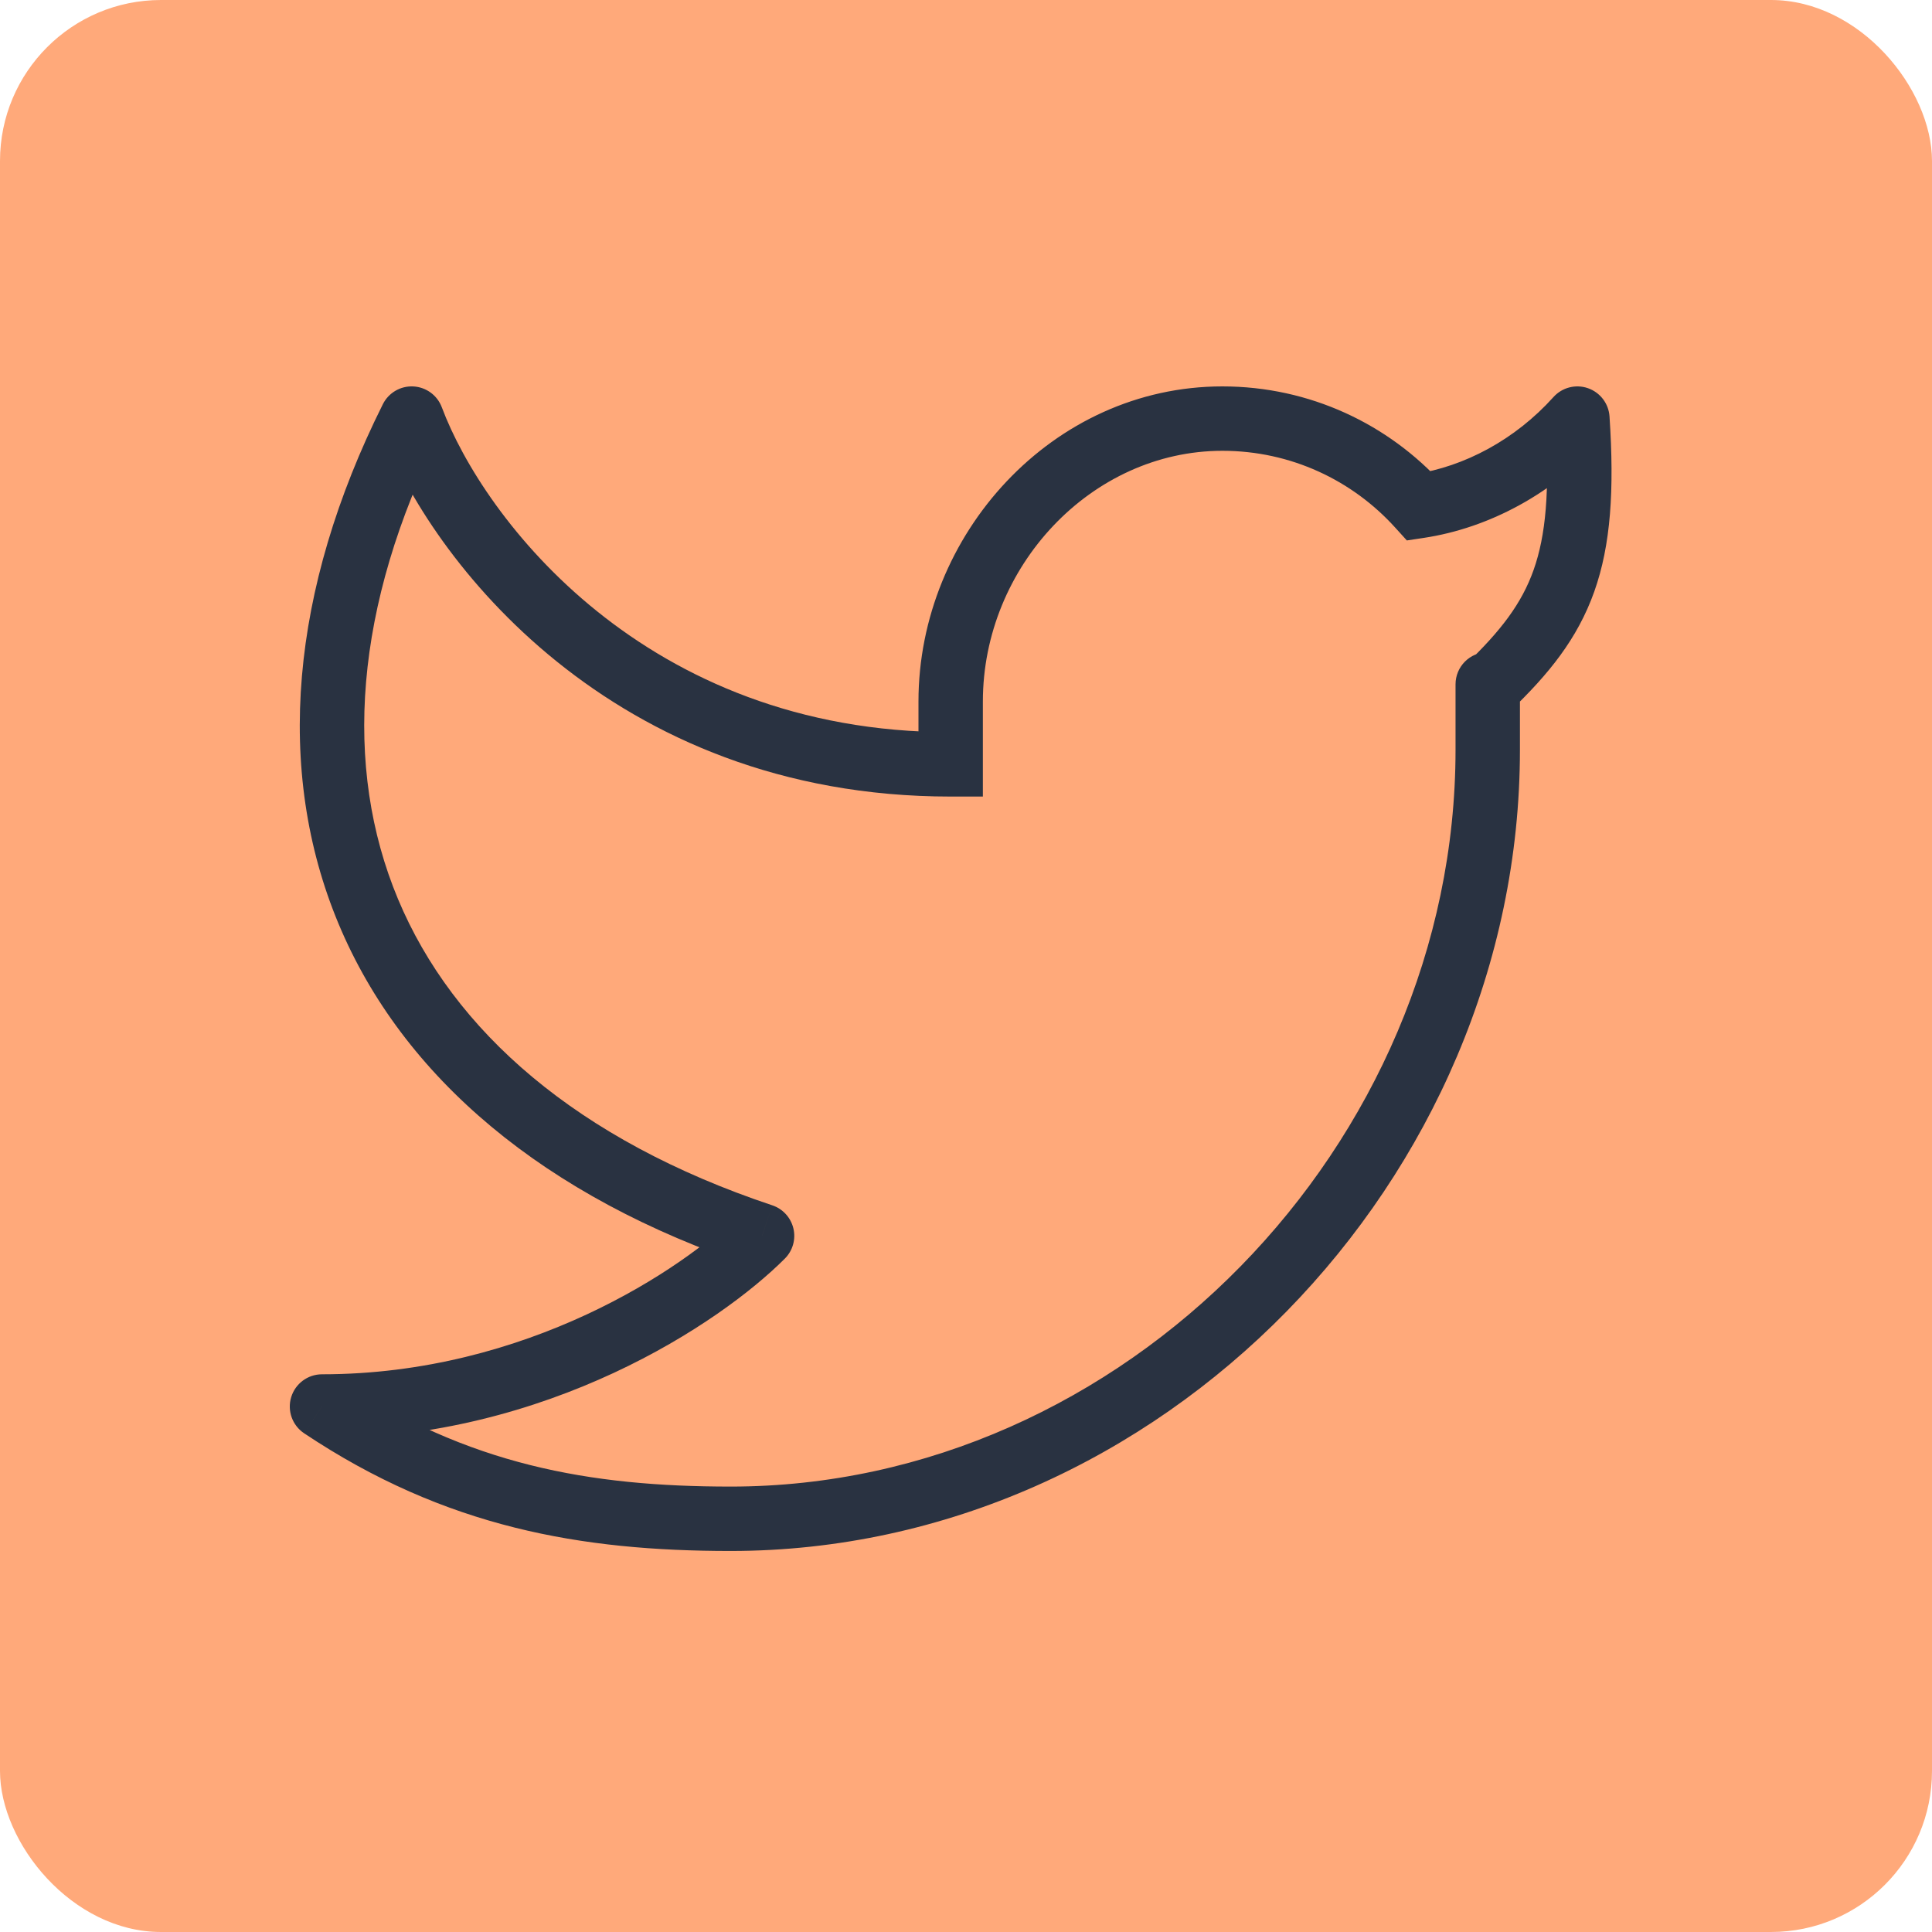 <svg width="60" height="60" viewBox="0 0 60 60" fill="none" xmlns="http://www.w3.org/2000/svg">
<rect width="60" height="60" rx="5" fill="#FFA97A"/>
<path d="M48.987 13L49.985 12.934C49.959 12.533 49.694 12.187 49.314 12.055C48.934 11.924 48.513 12.032 48.244 12.331L48.987 13ZM47.203 21.253C47.203 20.7 46.755 20.253 46.203 20.253C45.65 20.253 45.203 20.7 45.203 21.253H47.203ZM29.524 23.738V24.738H30.524V23.738H29.524ZM12.785 13L13.721 12.649C13.582 12.277 13.235 12.022 12.837 12.001C12.44 11.98 12.068 12.197 11.89 12.553L12.785 13ZM23.667 38.381L24.374 39.087C24.619 38.842 24.72 38.488 24.64 38.151C24.56 37.814 24.312 37.542 23.983 37.432L23.667 38.381ZM10 43.68V42.68C9.559 42.68 9.171 42.969 9.043 43.39C8.915 43.812 9.078 44.267 9.445 44.512L10 43.68ZM44.072 15.715L43.33 16.386L43.691 16.784L44.222 16.704L44.072 15.715ZM47.989 13.066C48.135 15.255 48.005 16.636 47.627 17.702C47.256 18.747 46.611 19.591 45.511 20.645L46.894 22.089C48.096 20.938 48.991 19.838 49.512 18.371C50.025 16.924 50.137 15.224 49.985 12.934L47.989 13.066ZM47.203 23.285V21.367H45.203V23.285H47.203ZM47.203 21.367V21.253H45.203V21.367H47.203ZM28.524 21.786V23.738H30.524V21.786H28.524ZM37.963 12C32.682 12 28.524 16.601 28.524 21.786H30.524C30.524 17.601 33.889 14 37.963 14V12ZM45.203 23.285C45.203 35.557 34.903 46.167 22.691 46.167V48.167C36.047 48.167 47.203 36.622 47.203 23.285H45.203ZM11.848 13.351C13.344 17.346 18.972 24.738 29.524 24.738V22.738C20.025 22.738 15.01 16.092 13.721 12.649L11.848 13.351ZM11.89 12.553C9.011 18.32 8.525 23.929 10.515 28.691C12.505 33.453 16.889 37.172 23.35 39.33L23.983 37.432C17.913 35.406 14.071 32.013 12.36 27.92C10.65 23.826 10.989 18.836 13.68 13.447L11.89 12.553ZM22.959 37.674C21.245 39.391 16.36 42.68 10 42.68V44.68C17.007 44.68 22.375 41.09 24.374 39.087L22.959 37.674ZM44.814 15.044C43.125 13.176 40.68 12 37.963 12V14C40.091 14 42.004 14.919 43.33 16.386L44.814 15.044ZM44.222 16.704C46.249 16.397 48.237 15.329 49.731 13.669L48.244 12.331C47.048 13.661 45.474 14.491 43.922 14.726L44.222 16.704ZM9.445 44.512C13.838 47.446 18.067 48.167 22.691 48.167V46.167C18.314 46.167 14.516 45.493 10.555 42.849L9.445 44.512Z" fill="#293241"/>
</svg>
